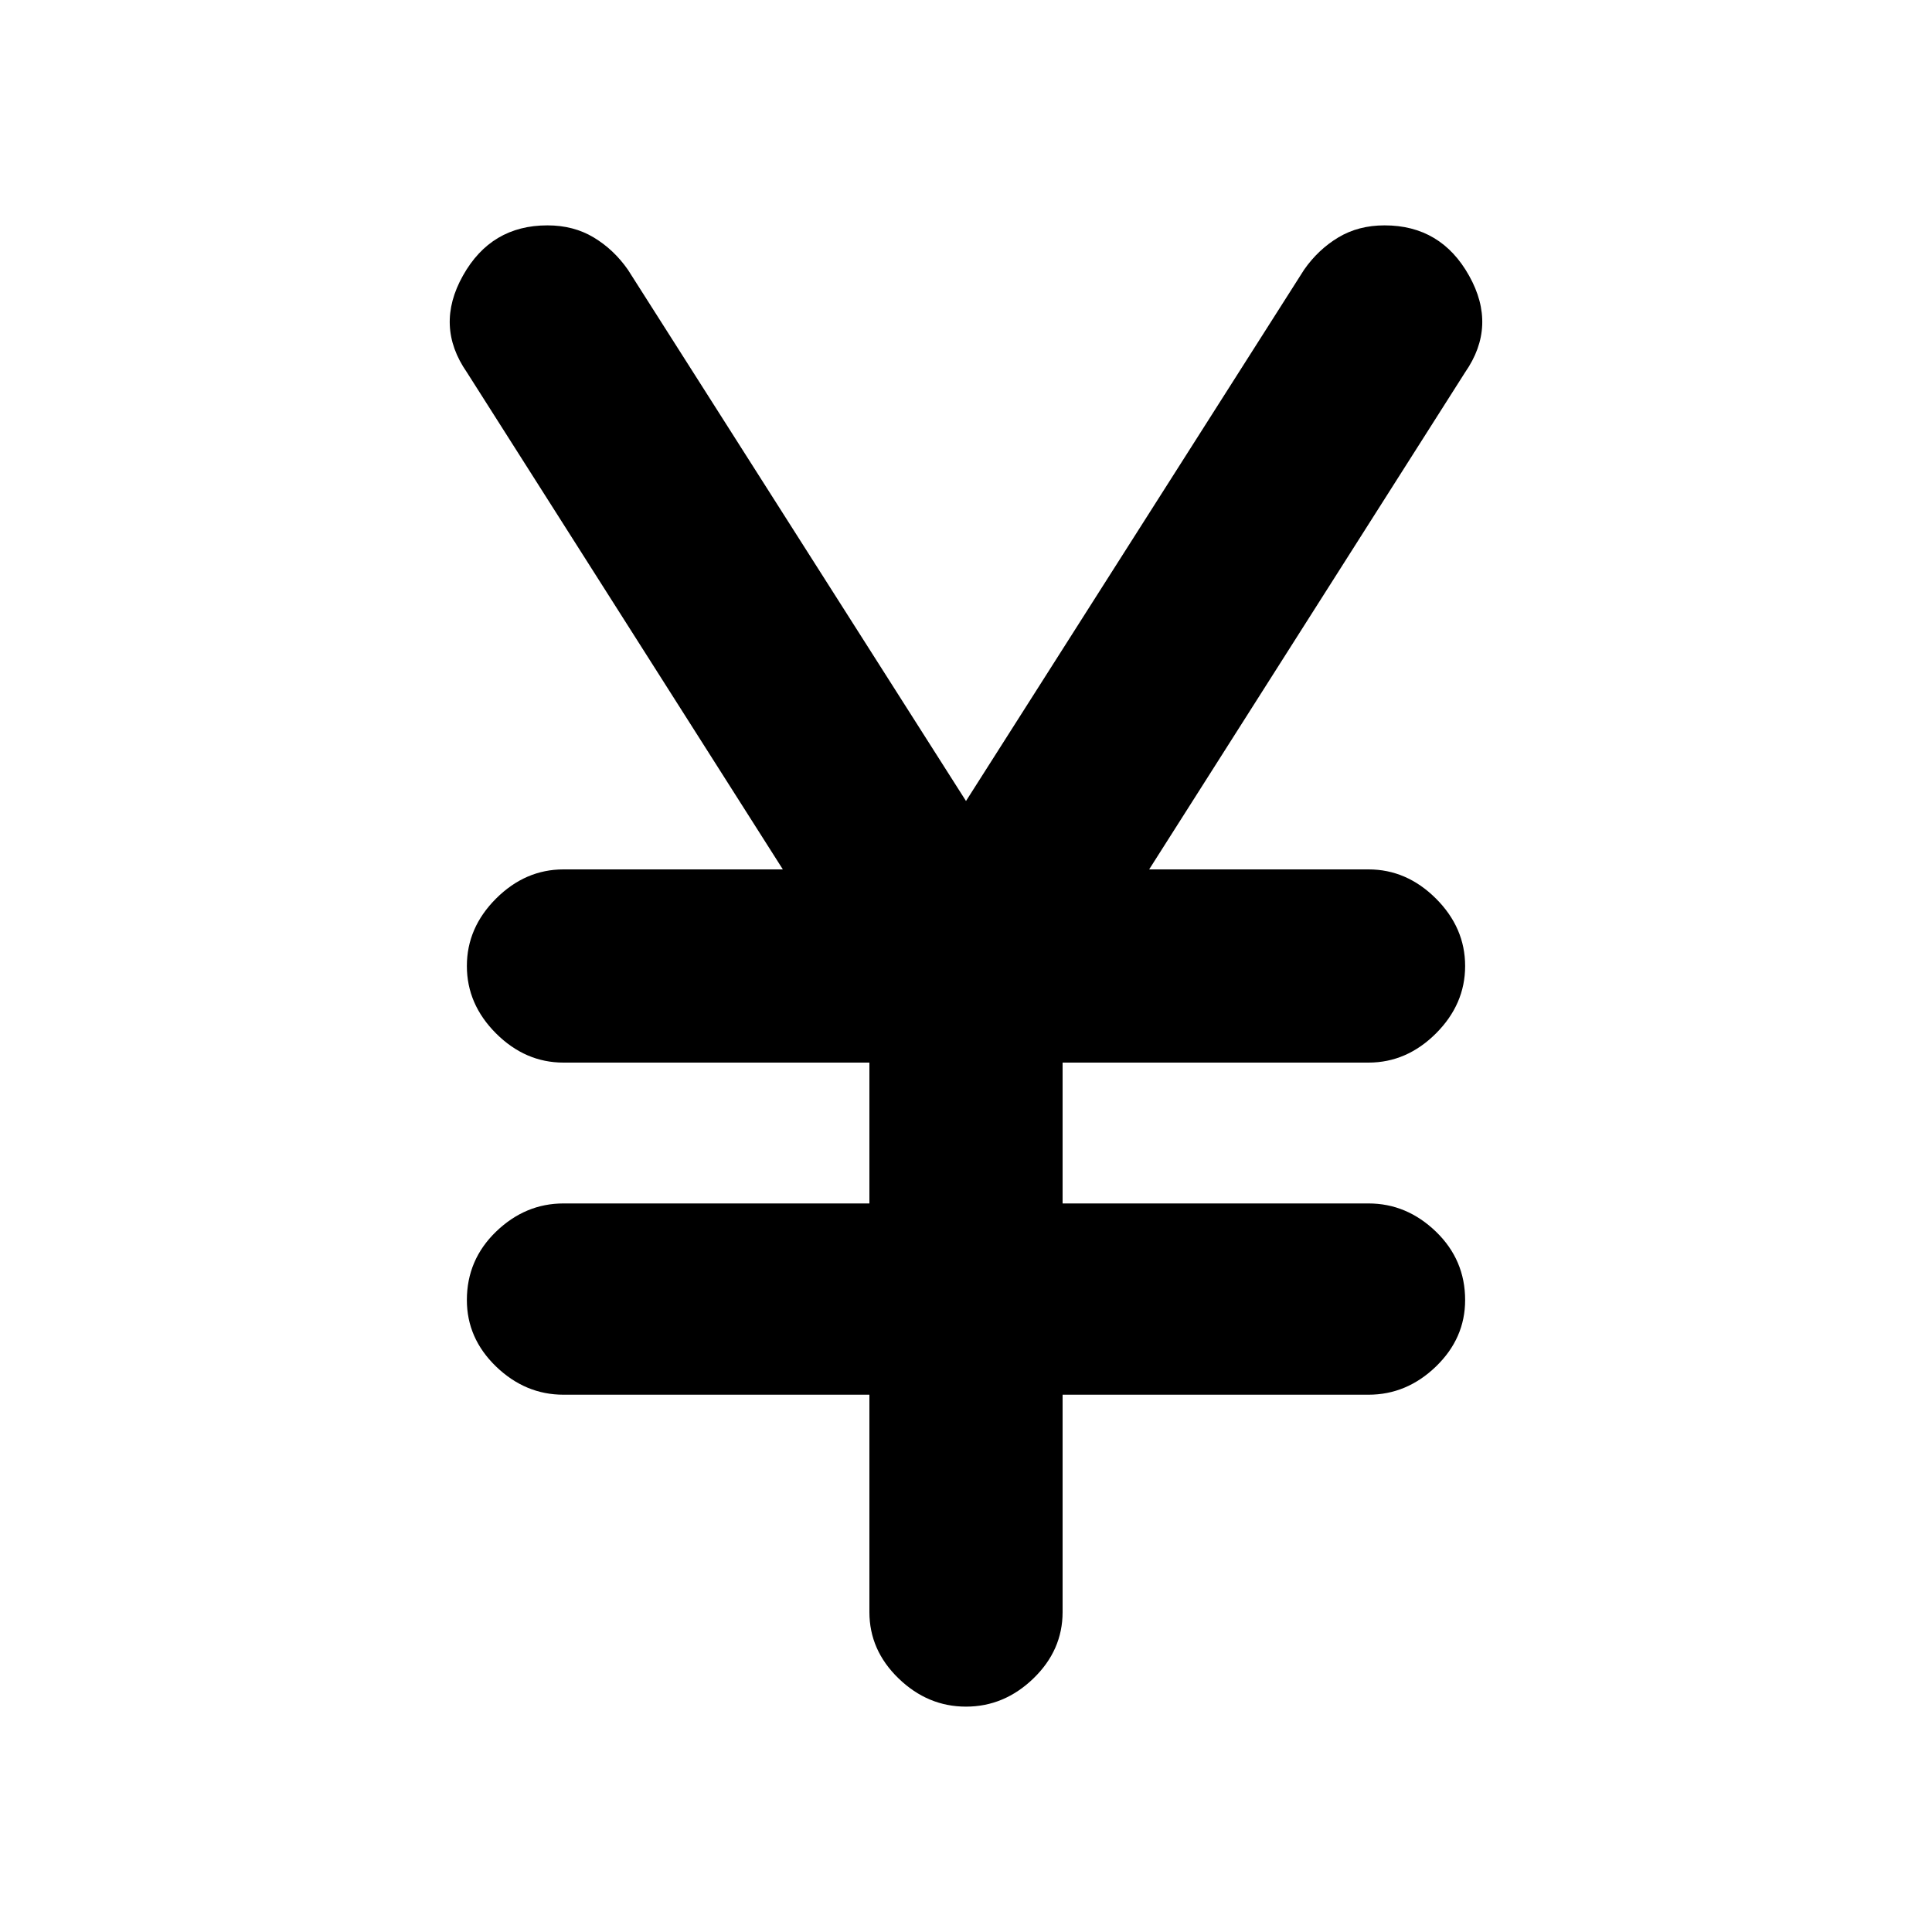 <svg xmlns="http://www.w3.org/2000/svg" height="20" width="20"><path d="M10 17.667q-.396 0-.698-.292Q9 17.083 9 16.688v-2.25H5.833q-.395 0-.698-.292-.302-.292-.302-.688 0-.416.302-.708.303-.292.698-.292H9V11H5.833q-.395 0-.698-.302-.302-.302-.302-.698 0-.396.302-.698Q5.438 9 5.833 9h2.271L4.833 3.854q-.333-.479-.041-1 .291-.521.875-.521.271 0 .479.125.208.125.354.334l3.5 5.5 3.5-5.5q.146-.209.354-.334.208-.125.479-.125.584 0 .875.521.292.521-.041 1L11.896 9h2.271q.395 0 .698.302.302.302.302.698 0 .396-.302.698-.303.302-.698.302H11v1.458h3.167q.395 0 .698.292.302.292.302.708 0 .396-.302.688-.303.292-.698.292H11v2.25q0 .395-.302.687-.302.292-.698.292Z"/></svg>